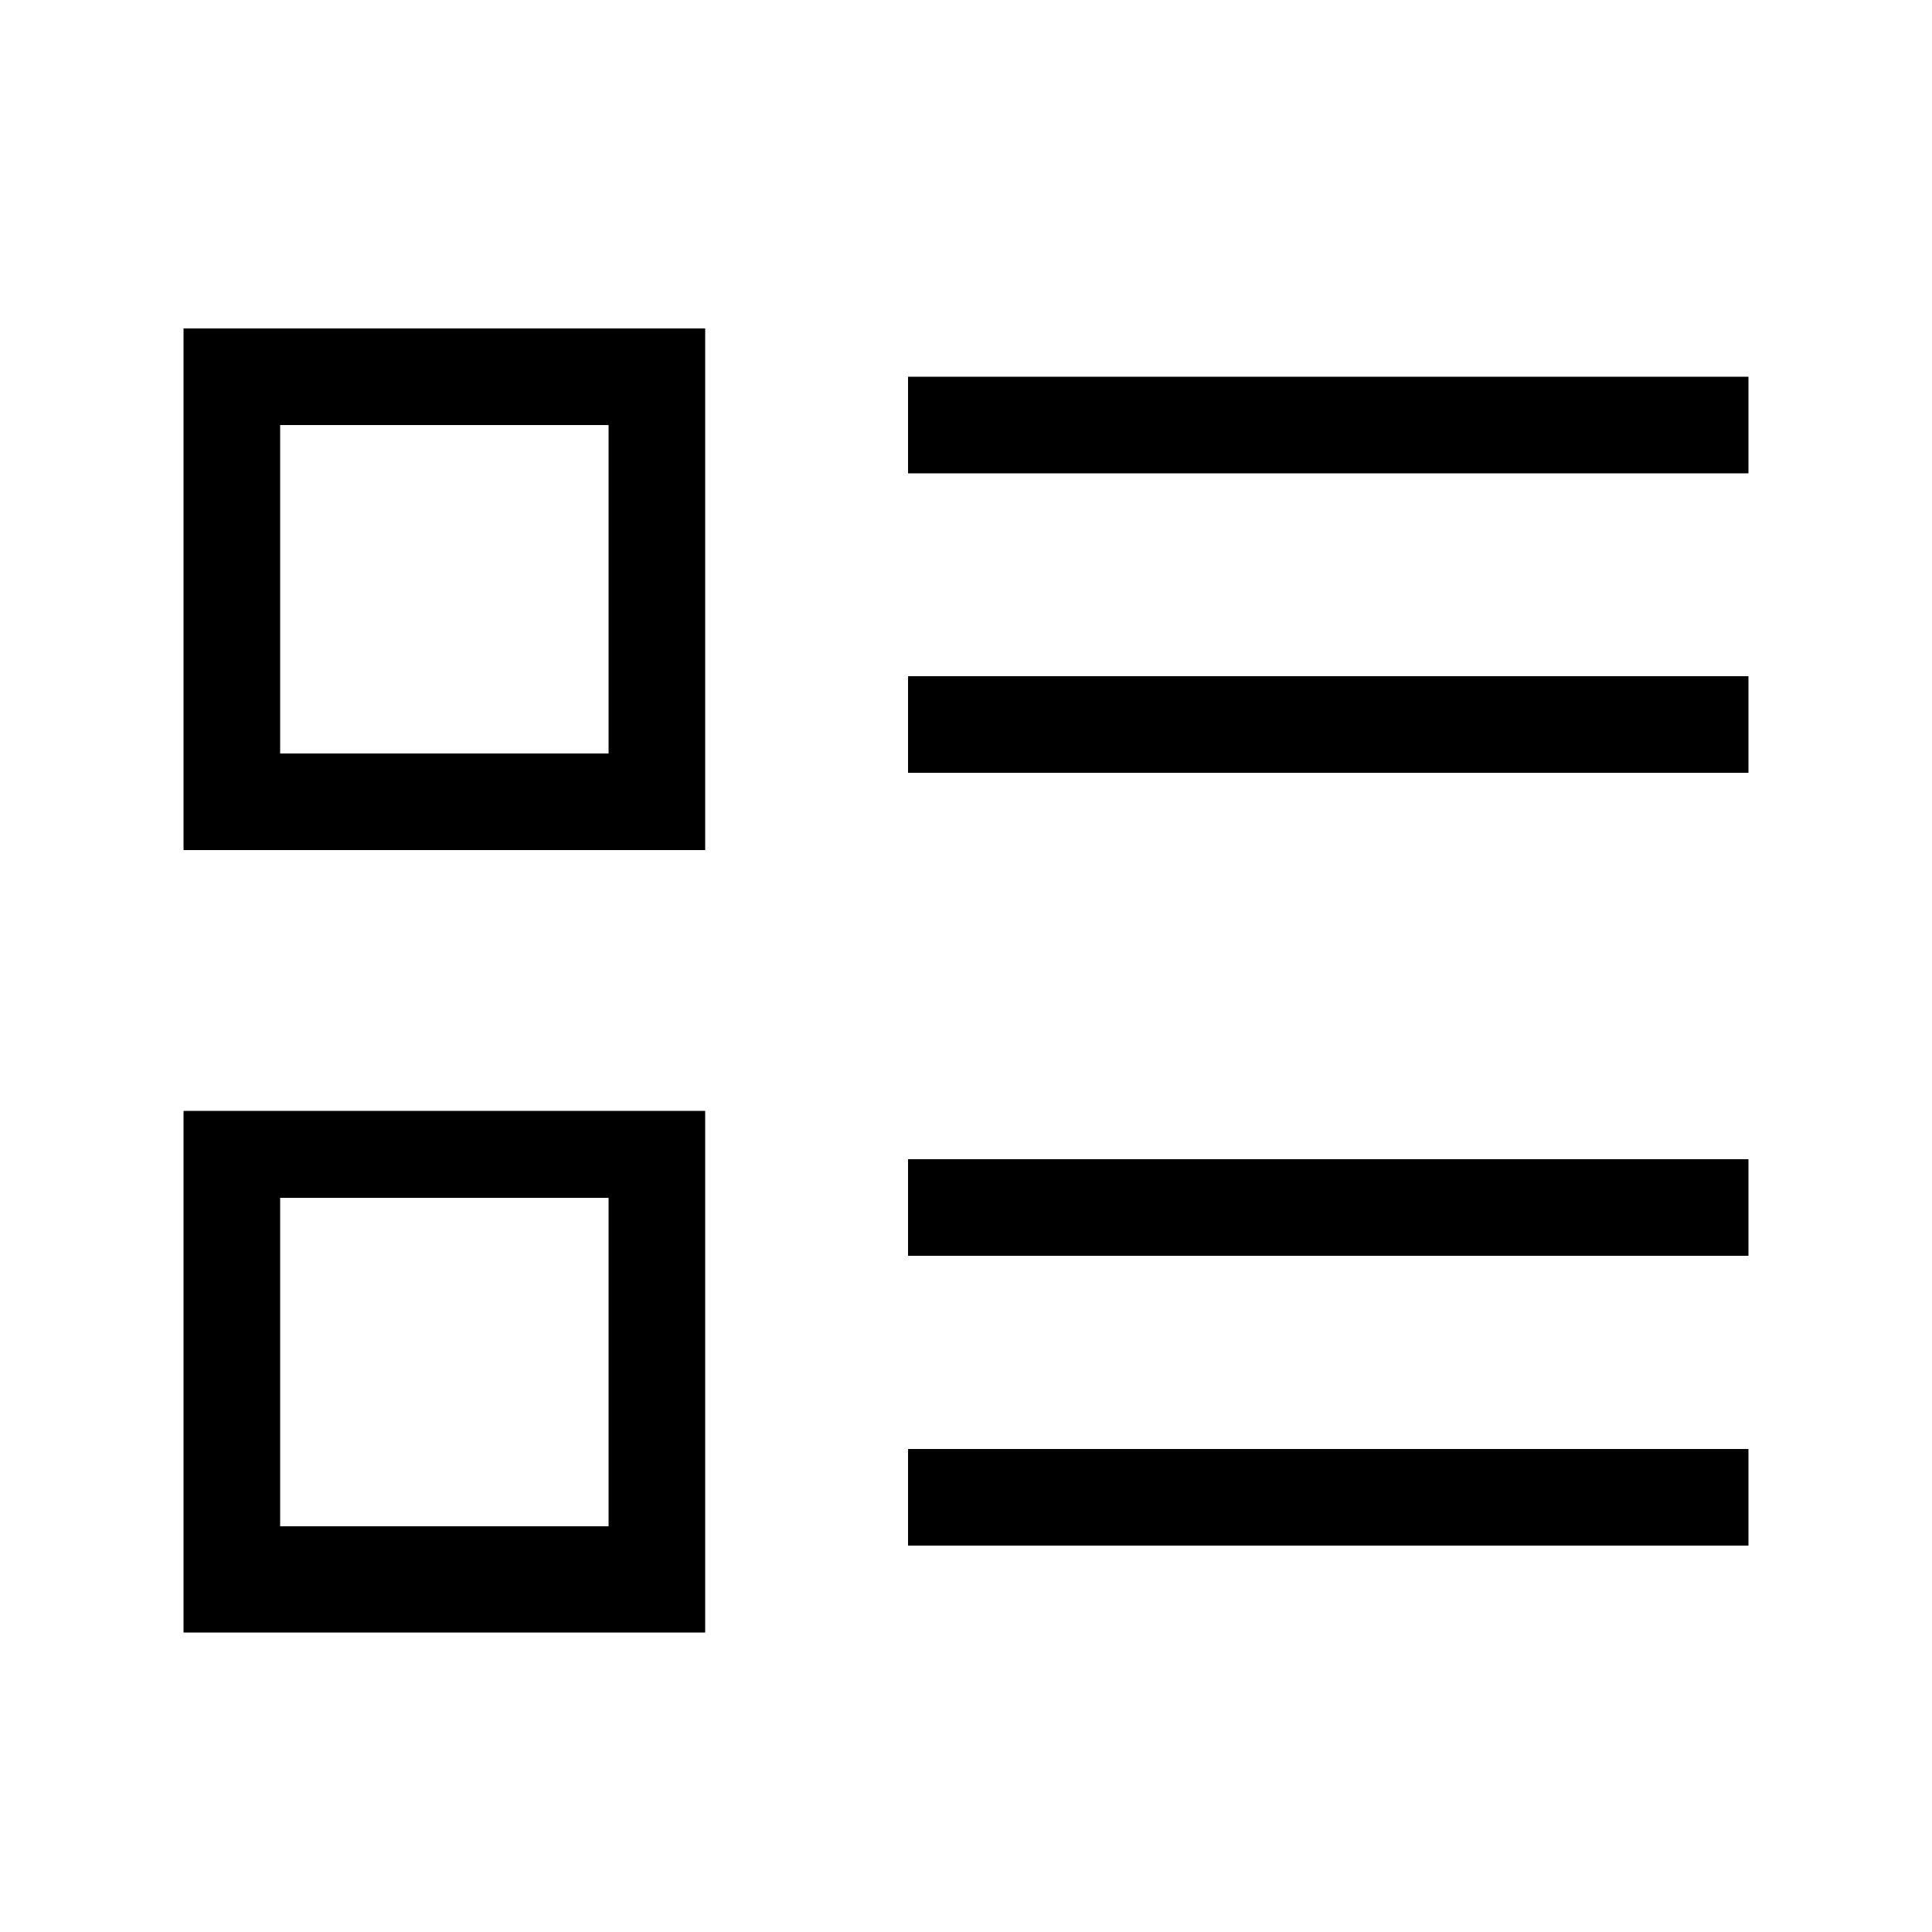 <?xml version="1.0" encoding="utf-8"?>
<!-- Generated by IcoMoon.io -->
<!DOCTYPE svg PUBLIC "-//W3C//DTD SVG 1.1//EN" "http://www.w3.org/Graphics/SVG/1.1/DTD/svg11.dtd">
<svg version="1.1" xmlns="http://www.w3.org/2000/svg" xmlns:xlink="http://www.w3.org/1999/xlink" width="32" height="32" viewBox="0 0 32 32">
<path d="M15.040 6.24h13.92v1.6h-13.92v-1.6z"></path>
<path d="M15.040 11.2h13.92v1.6h-13.92v-1.6z"></path>
<path d="M3.040 14.080h8.64v-8.64h-8.64v8.64zM4.64 7.040h5.44v5.44h-5.44v-5.44z"></path>
<path d="M15.040 19.2h13.92v1.6h-13.92v-1.6z"></path>
<path d="M15.040 24h13.92v1.6h-13.92v-1.6z"></path>
<path d="M3.040 27.040h8.64v-8.64h-8.64v8.64zM4.64 19.84h5.44v5.44h-5.44v-5.44z"></path>
</svg>
